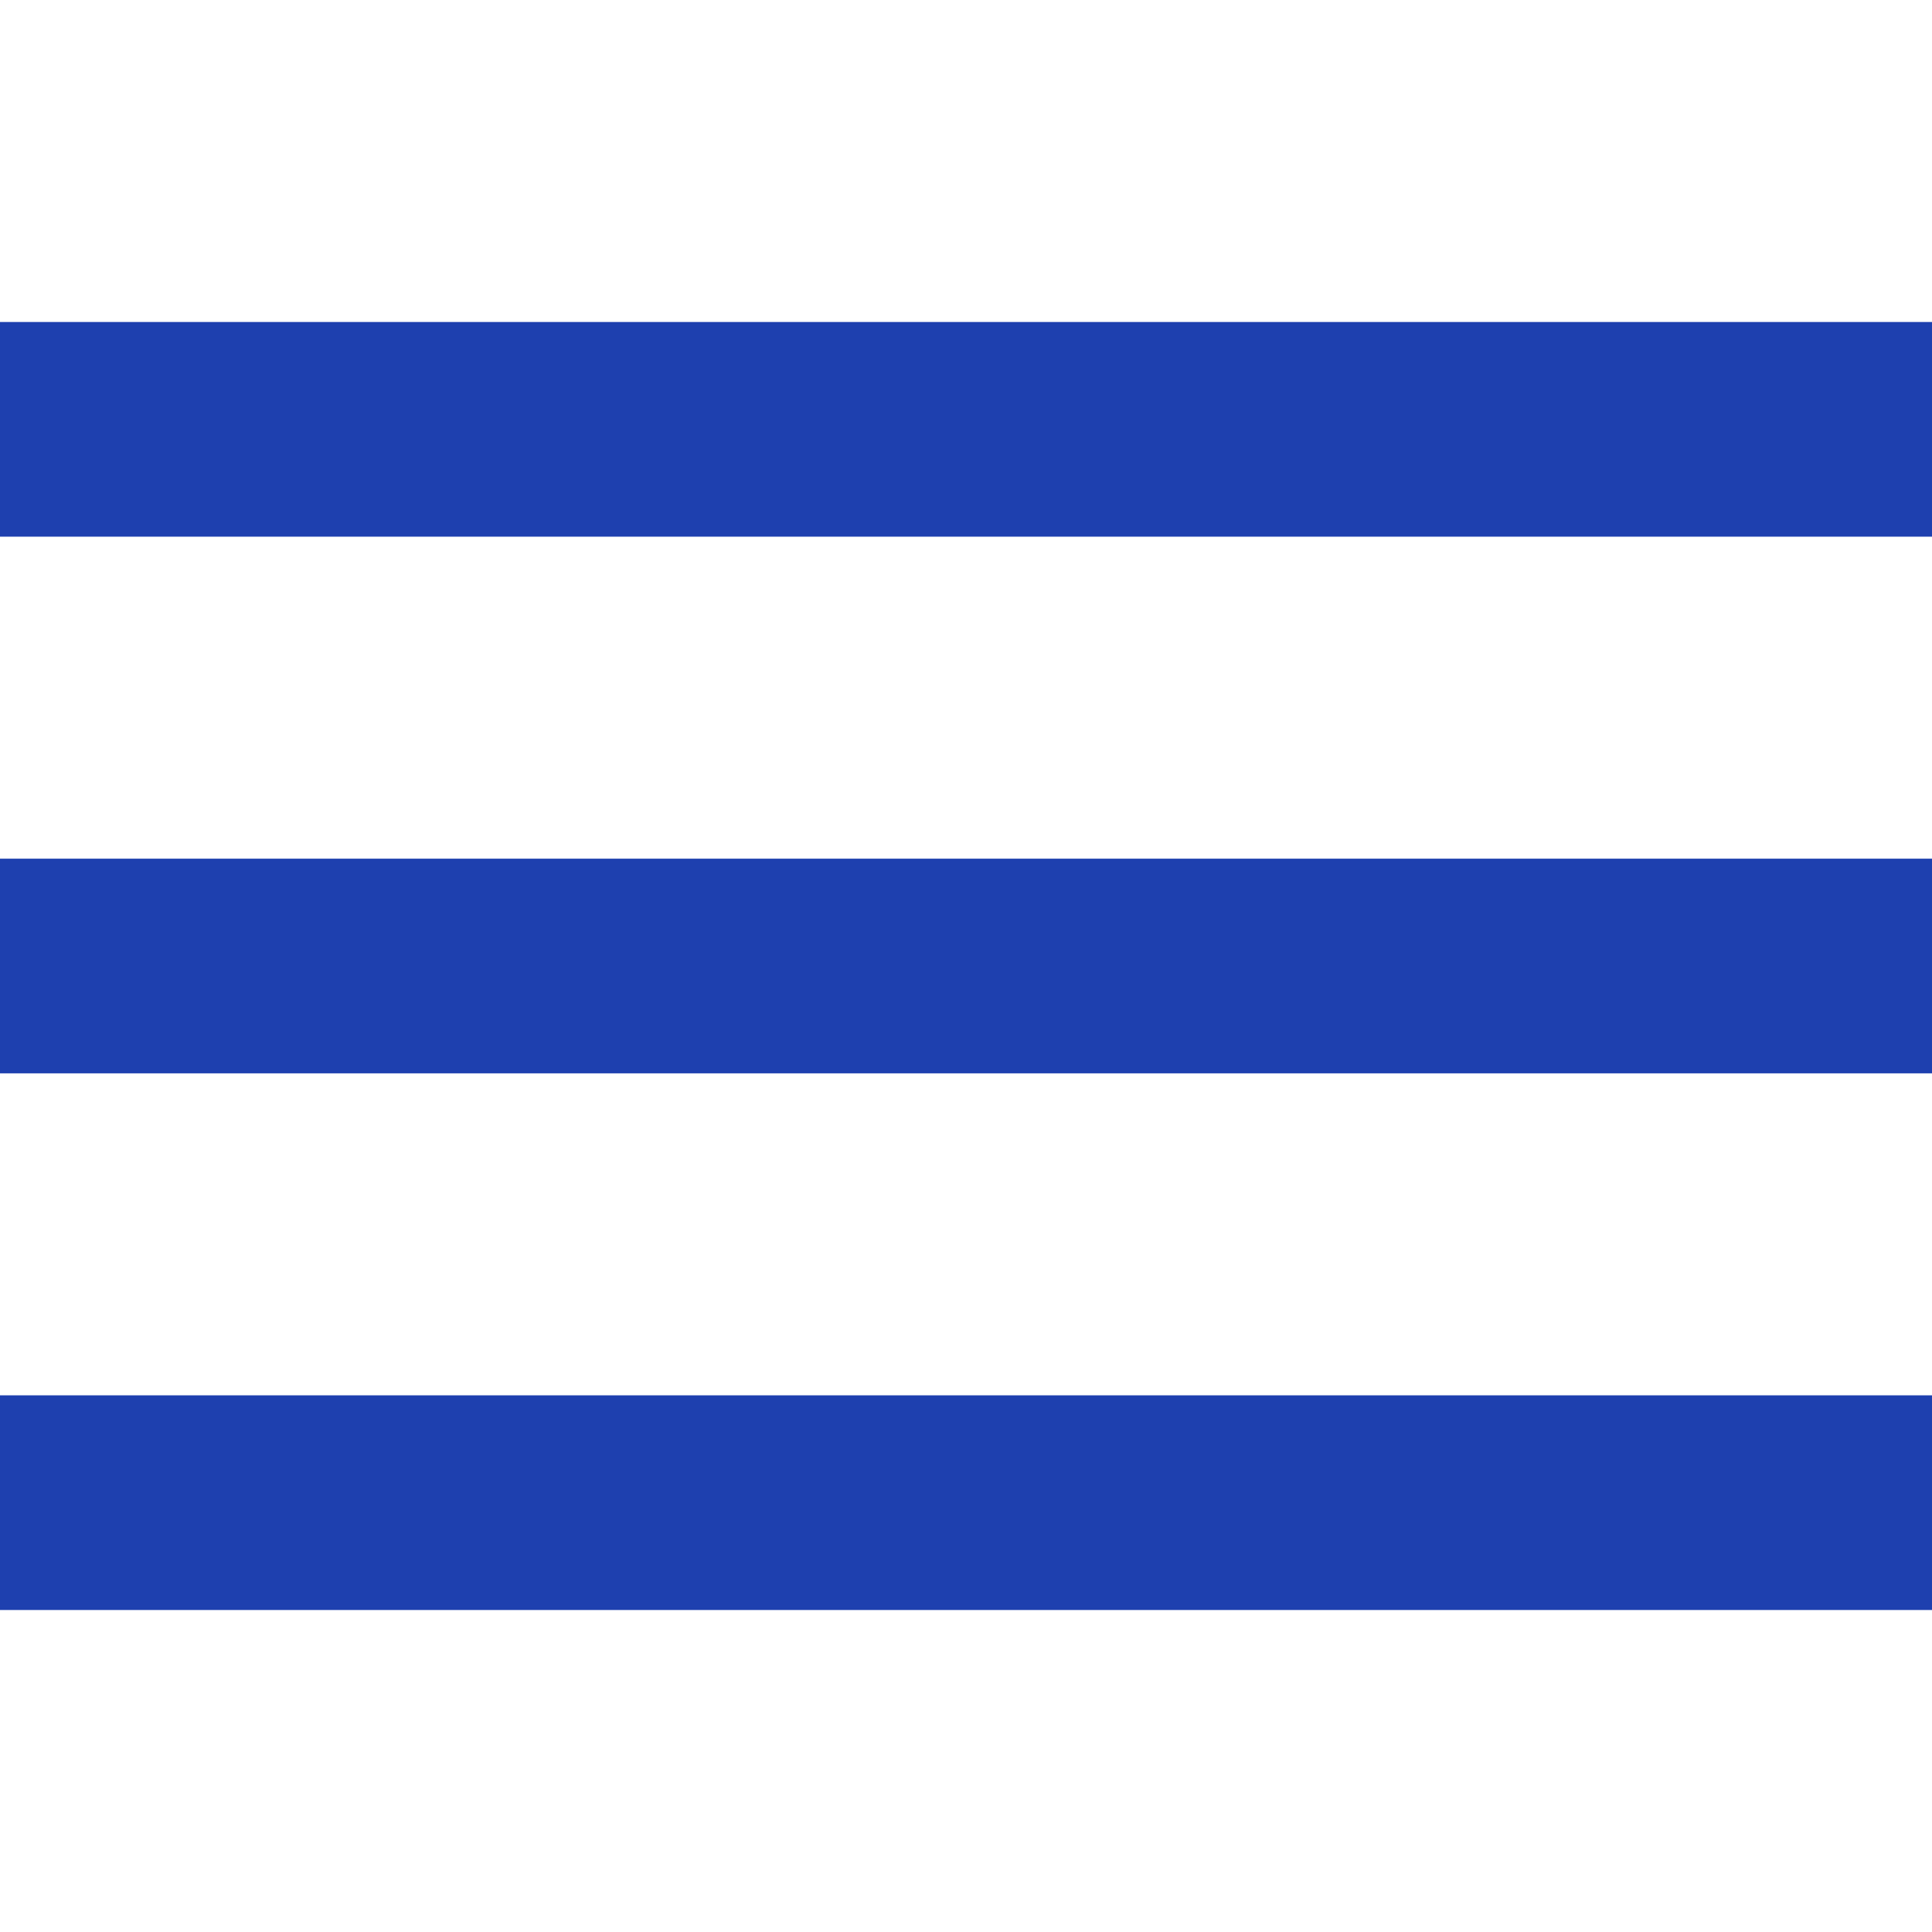 <svg version="1.1" id="Capa_1" xmlns="http://www.w3.org/2000/svg" xmlns:xlink="http://www.w3.org/1999/xlink" x="0px" y="0px" viewBox="0 0 384 384" style="enable-background:new 0 0 384 384;" xml:space="preserve"><g><g><g><rect x="0" y="277.333" width="384" height="42.667" fill="#000000" style="fill: rgb(30, 64, 175);"></rect><rect x="0" y="170.667" width="384" height="42.667" fill="#000000" style="fill: rgb(30, 64, 175);"></rect><rect x="0" y="64" width="384" height="42.667" fill="#000000" style="fill: rgb(30, 64, 175);"></rect></g></g></g></svg>